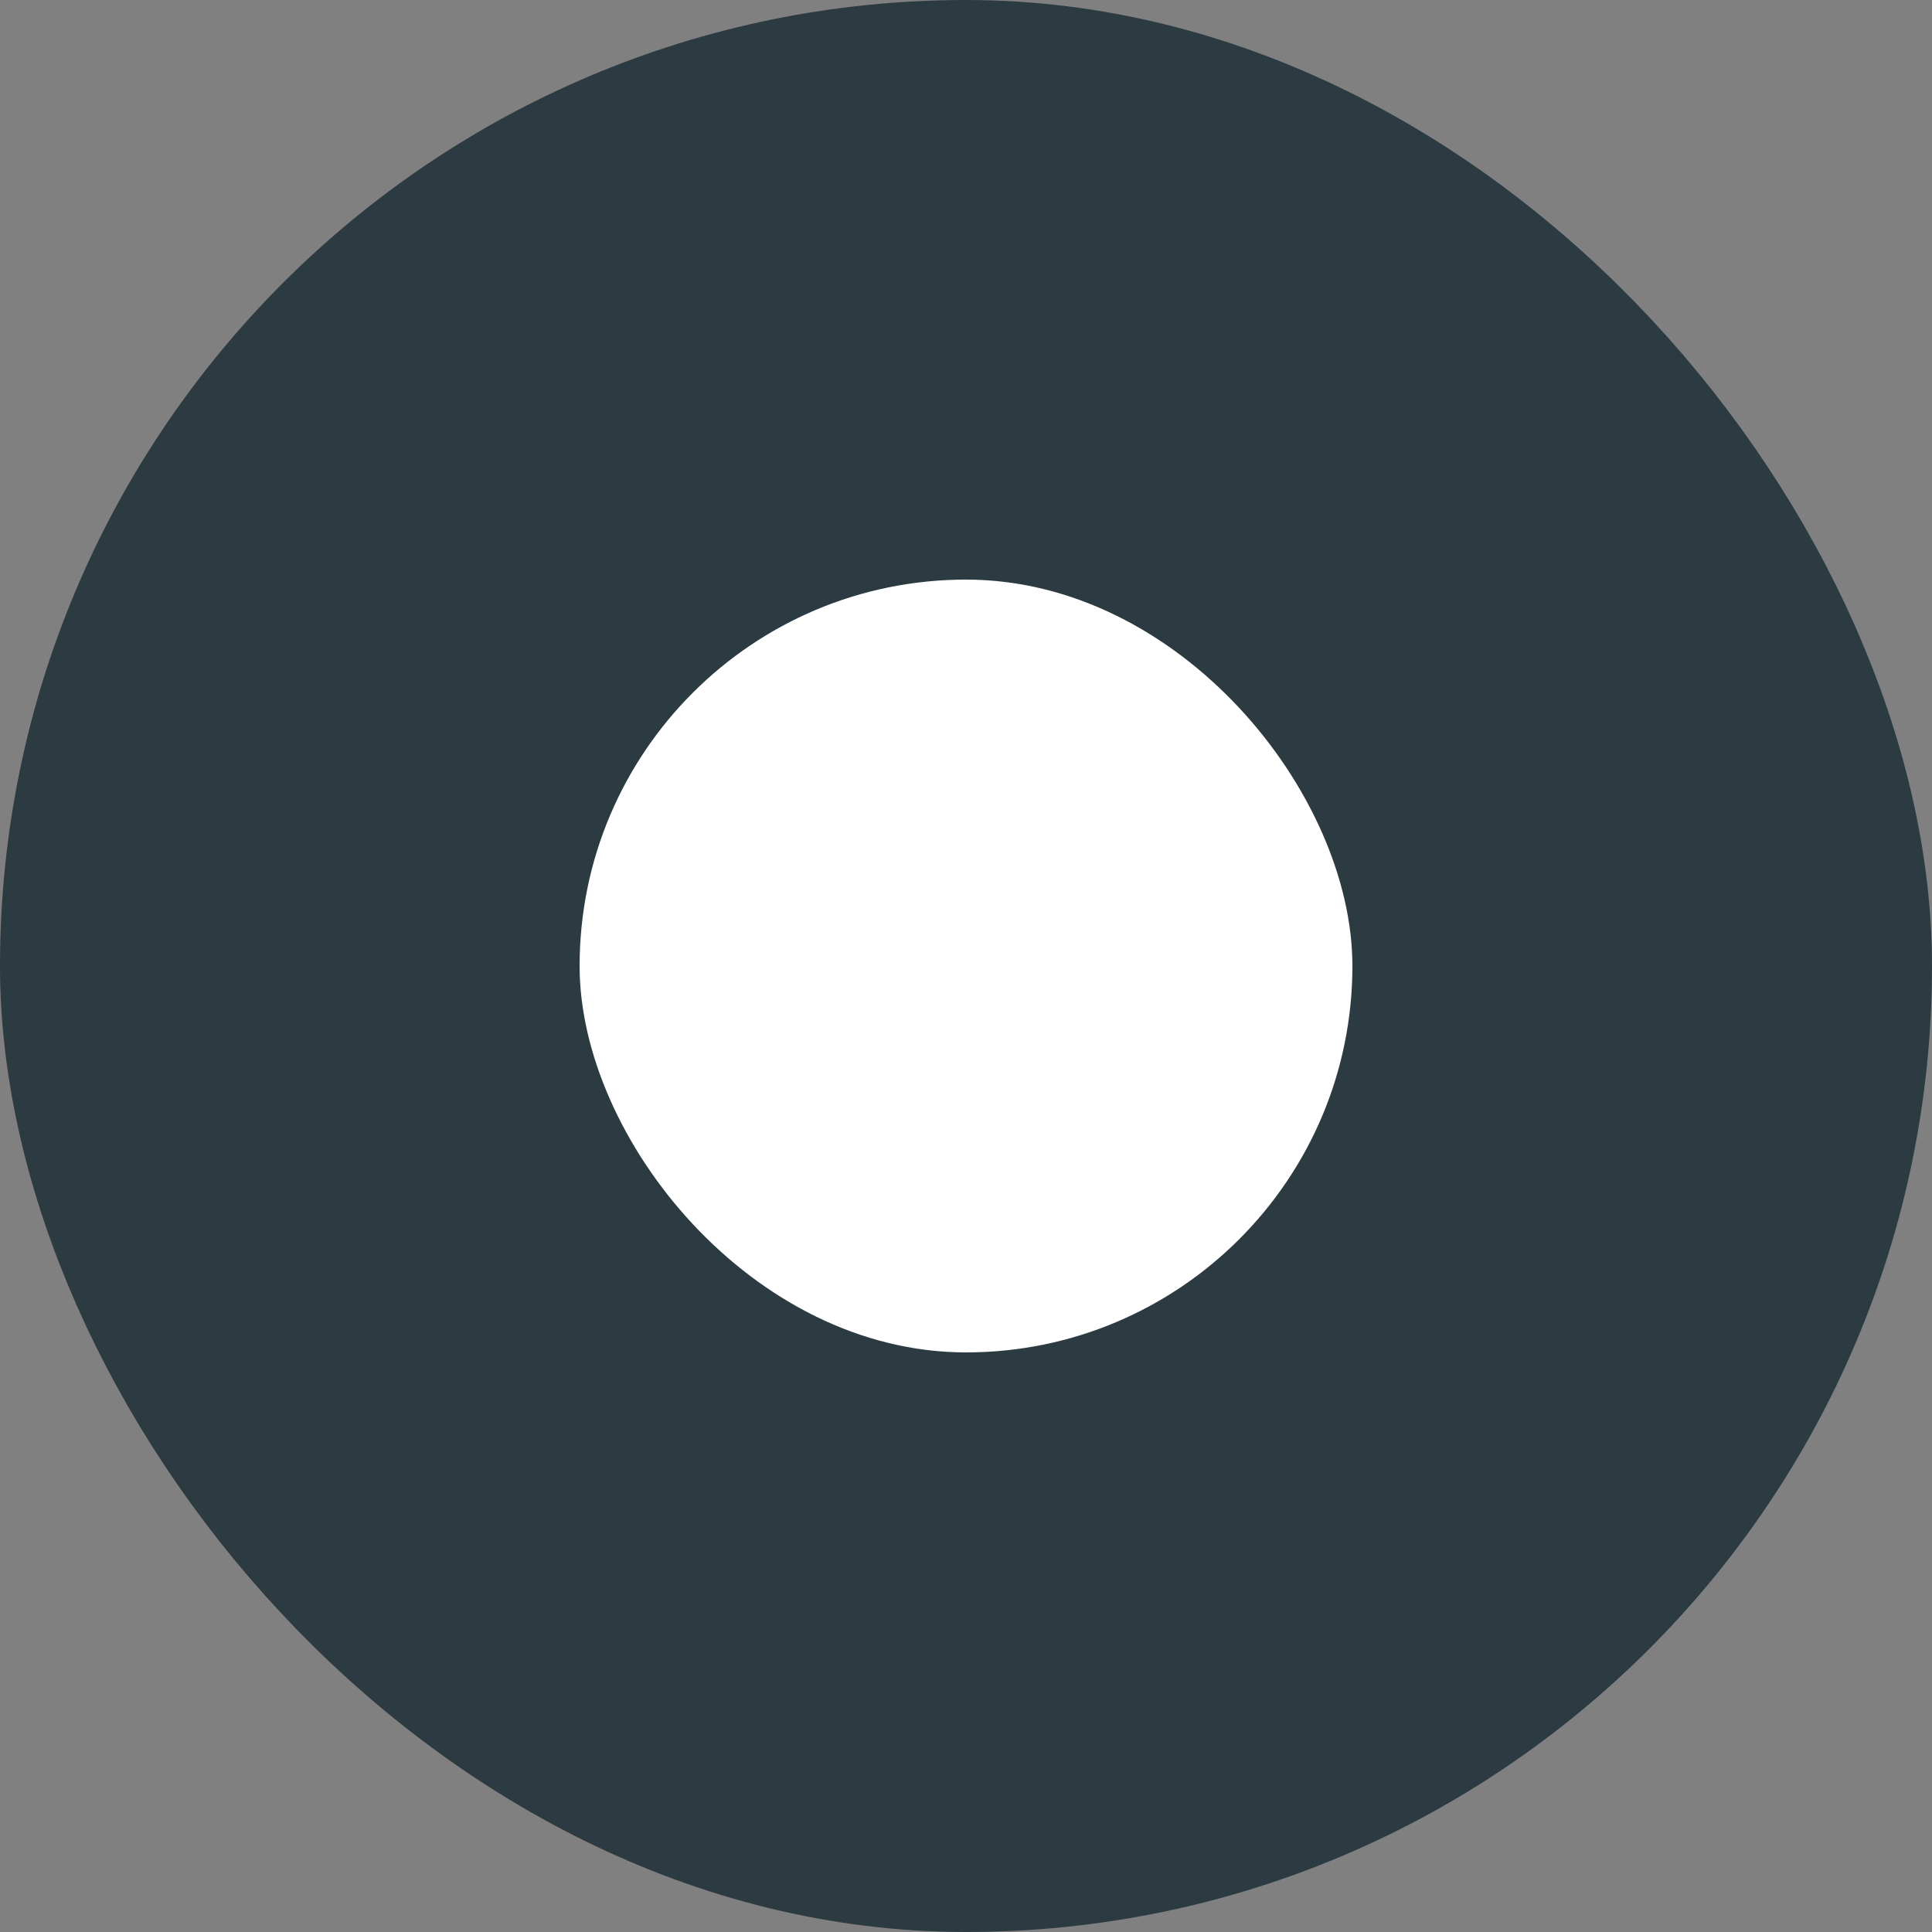 <svg width="20" height="20" viewBox="0 0 20 20" fill="none" xmlns="http://www.w3.org/2000/svg">
<rect x="0" y="0" width="20" height="20" fill="#808080" stroke="none"/>
<rect x="1" y="1" width="18" height="18" rx="9" fill="#2C3A42" stroke="#2C3A42" stroke-width="2"/>
<rect x="6" y="6" width="8" height="8" rx="4" fill="white"/>
</svg>
